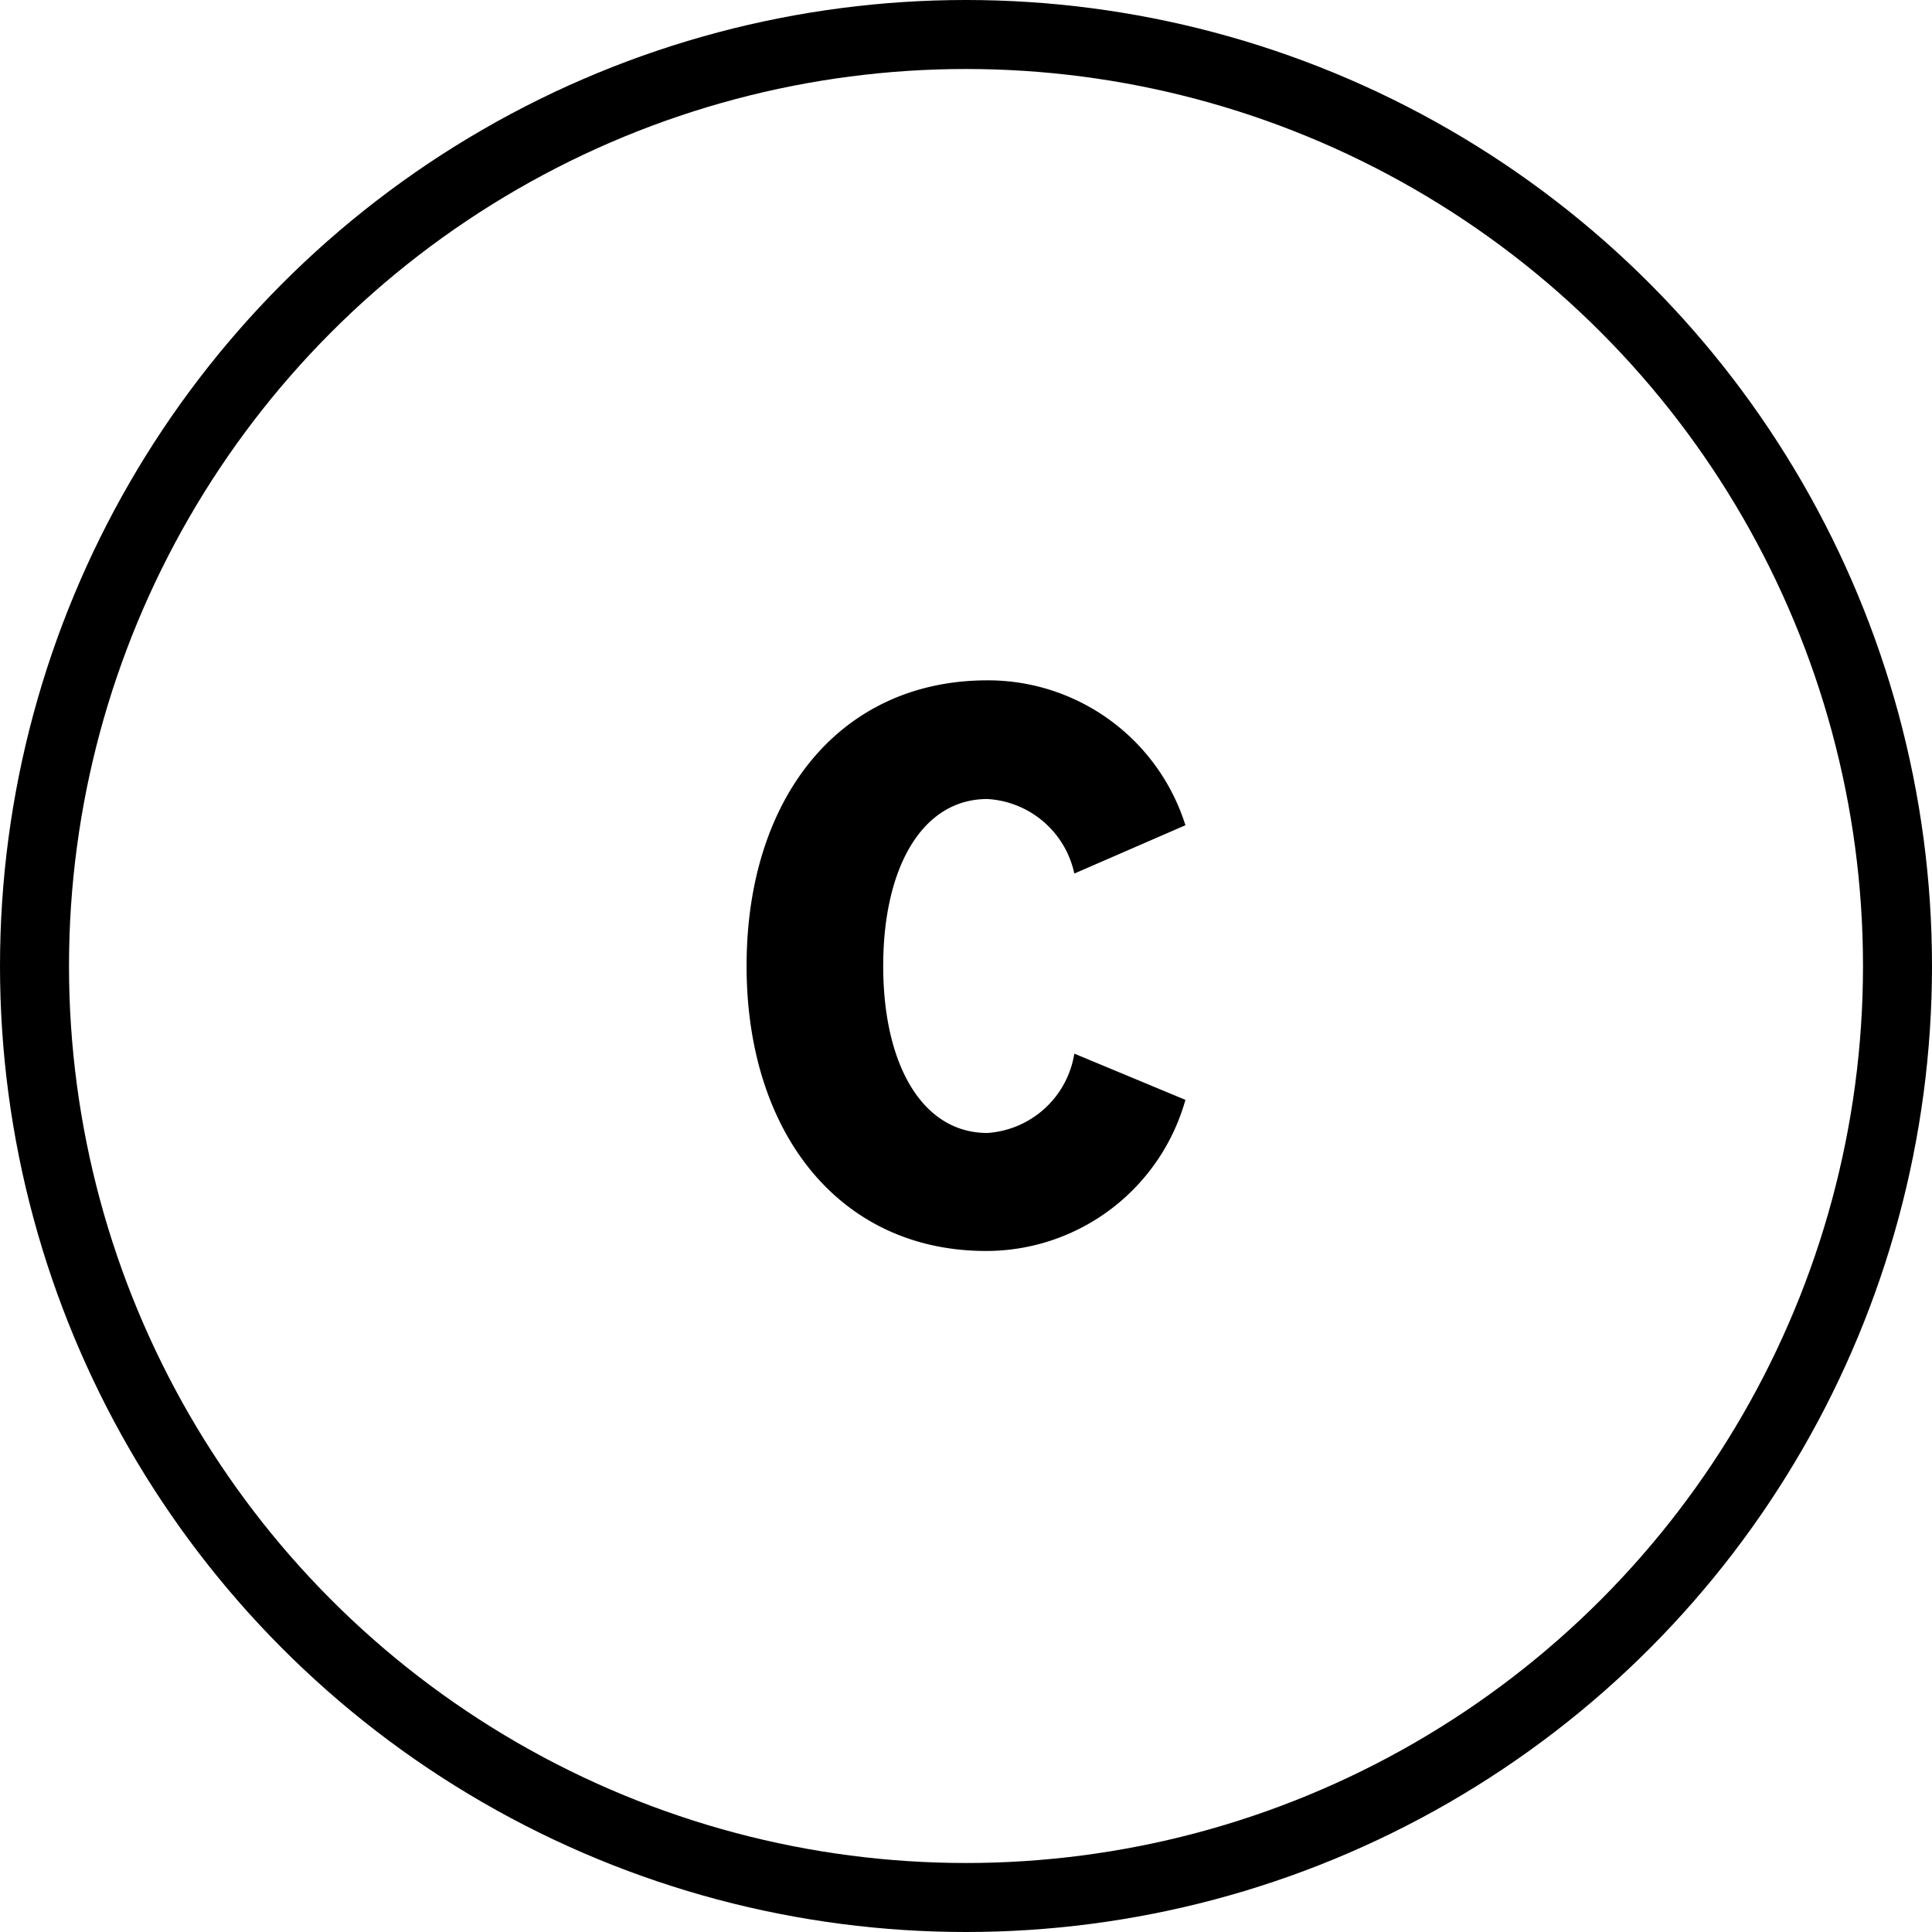 <svg id="Layer_1" data-name="Layer 1" xmlns="http://www.w3.org/2000/svg" viewBox="0 0 28 28"><defs><style>.cls-1{fill:none;stroke:#000;stroke-miterlimit:10;}</style></defs><title>Untitled-1</title><circle class="cls-1" cx="14" cy="14" r="13.5"/><path d="M472.64,351.79c0-2.45,1.36-4.14,3.49-4.14a3,3,0,0,1,2.87,2.1l-1.61.7a1.37,1.37,0,0,0-1.26-1.08c-.95,0-1.51,1-1.51,2.42s.56,2.42,1.51,2.42a1.37,1.37,0,0,0,1.26-1.15l1.61.67a3,3,0,0,1-2.87,2.19C474,355.93,472.64,354.22,472.64,351.79Z" transform="translate(-461.82 -337.79)"/></svg>
